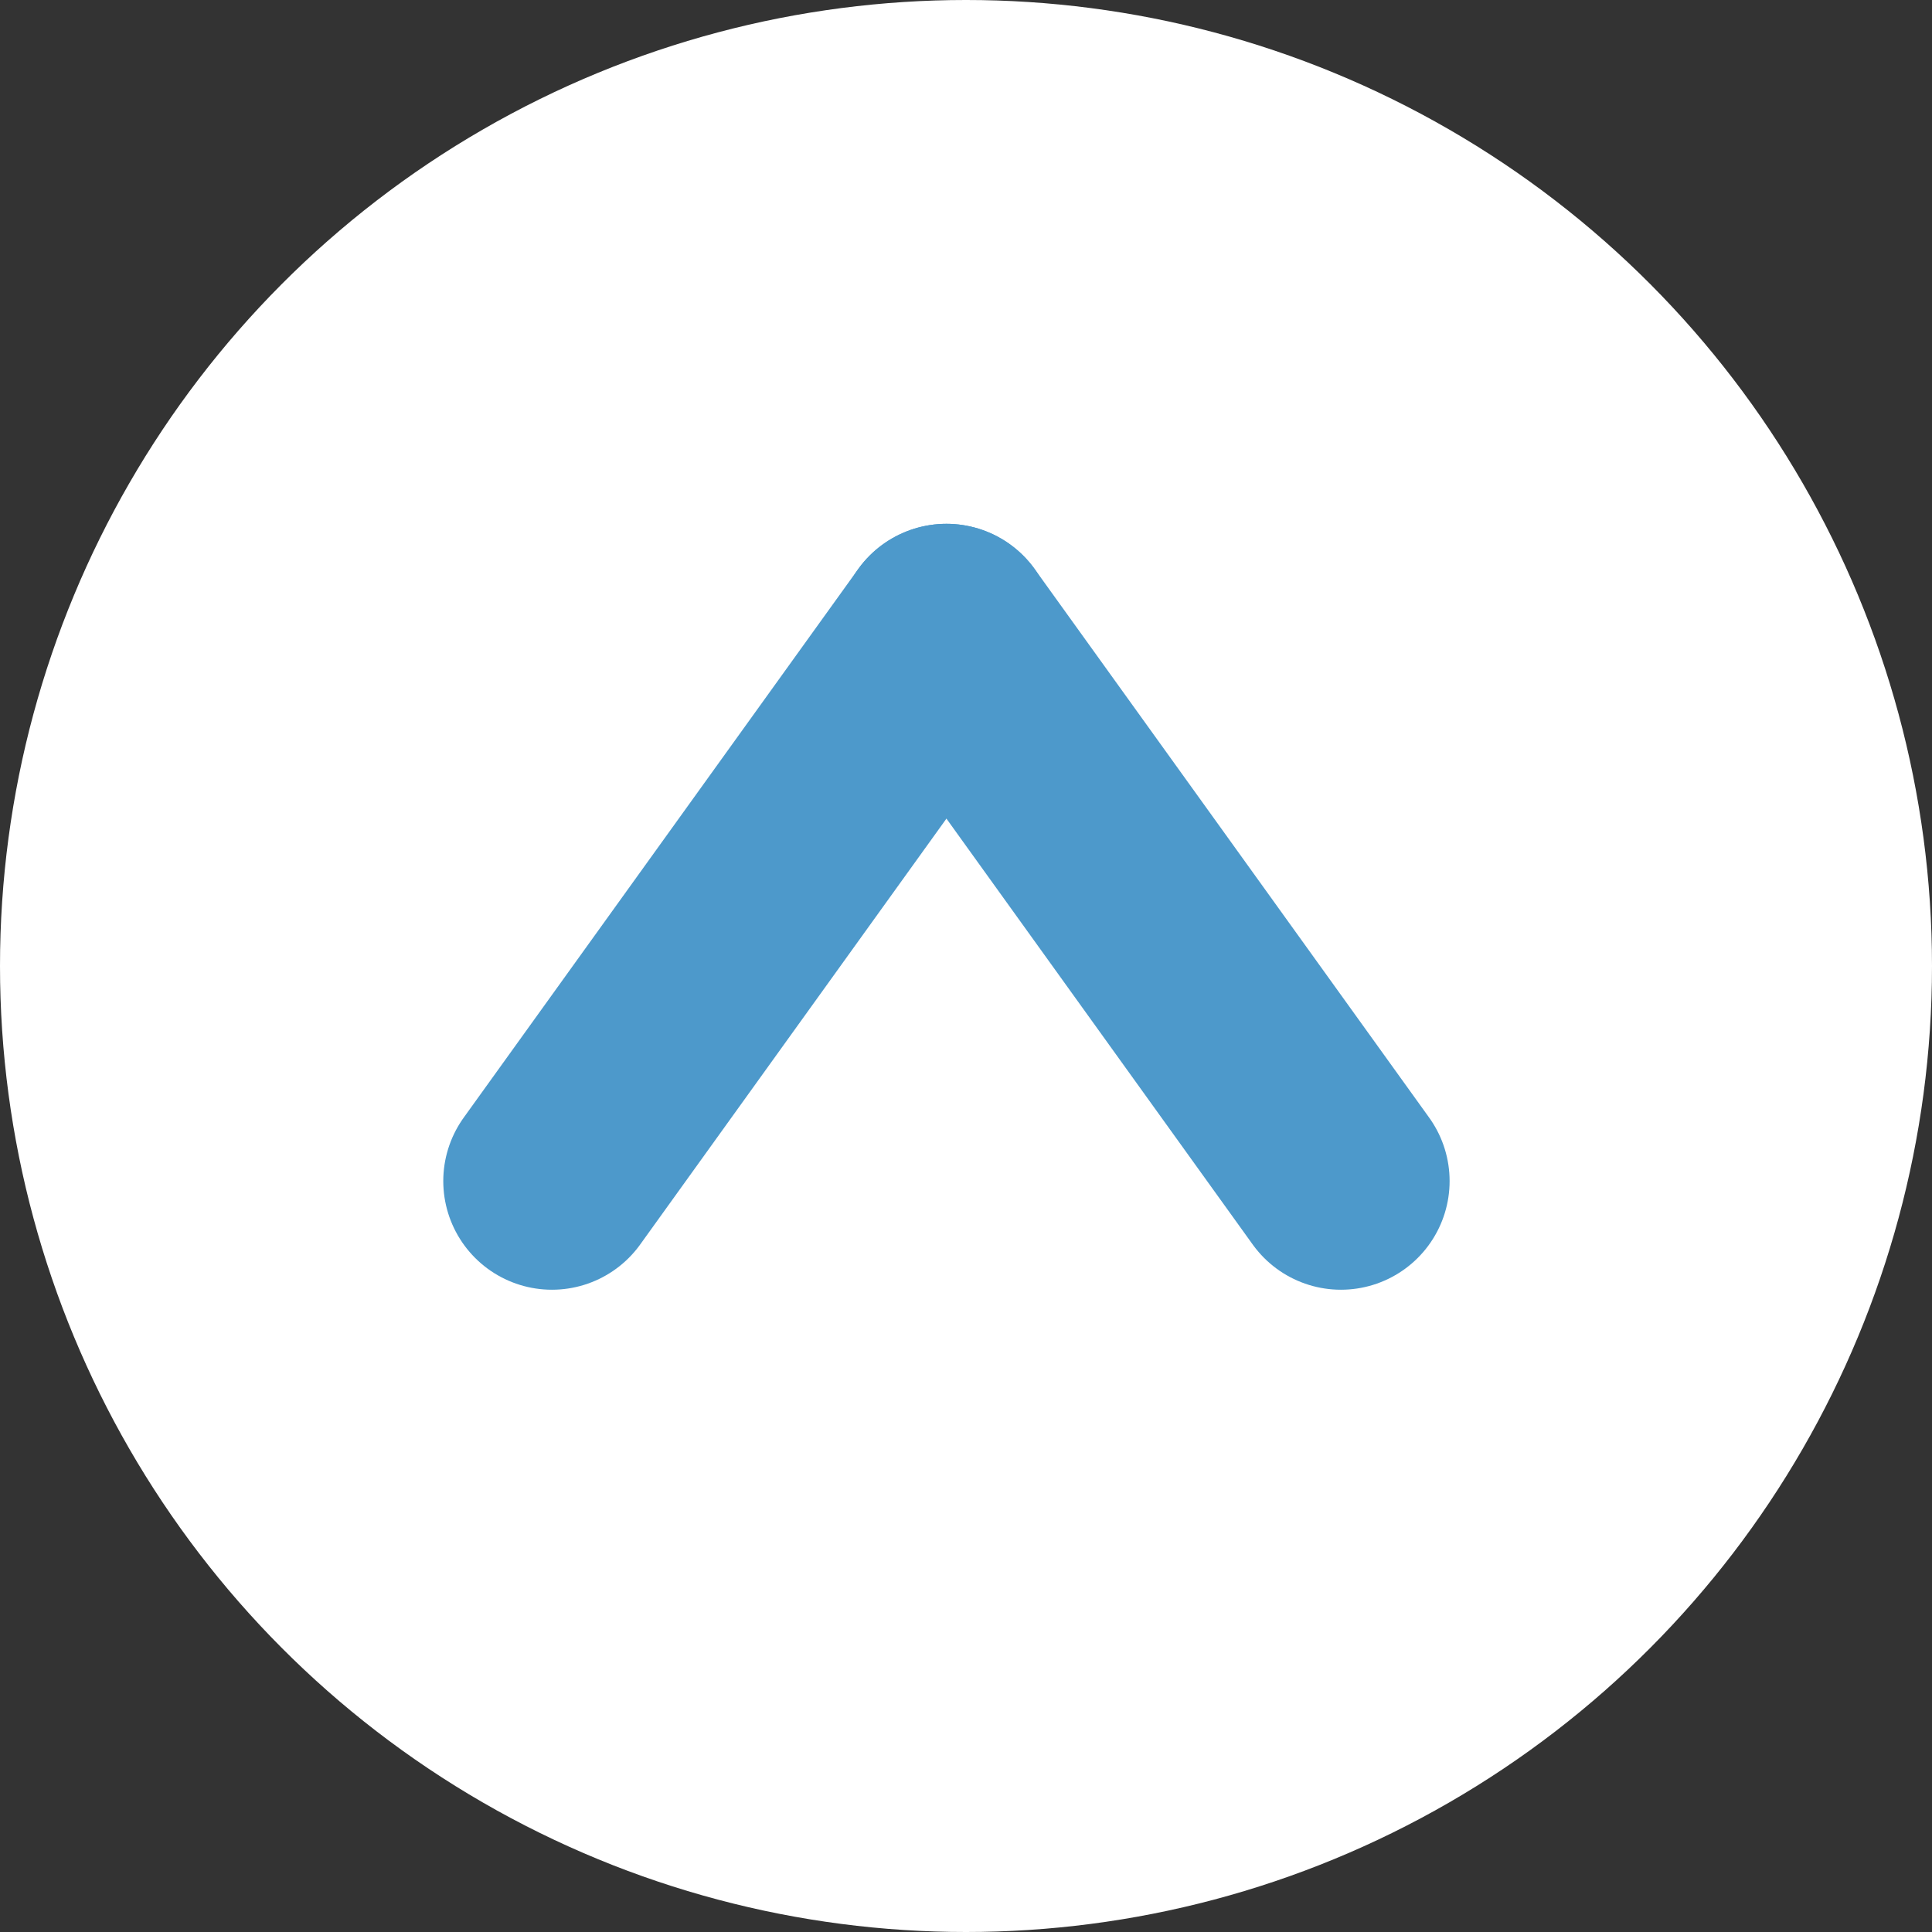<svg id="그룹_454" data-name="그룹 454" xmlns="http://www.w3.org/2000/svg" width="16" height="16" viewBox="0 0 16 16">
  <rect x="0" y="0" width="16" height="16" fill="#333333" stroke="none"/>
  <circle id="타원_15" data-name="타원 15" cx="8" cy="8" r="8" fill="#fff"/>
  <g id="그룹_447" data-name="그룹 447" transform="translate(4.571 5.238)">
    <path id="패스_1238" data-name="패스 1238" d="M1439.743,867.428l3.267-4.543" transform="translate(-1439.743 -862.885)" fill="none" stroke="#4d99cb" stroke-linecap="round" stroke-linejoin="round" stroke-width="1.8"/>
    <path id="패스_1239" data-name="패스 1239" d="M1443.01,867.428l-3.267-4.543" transform="translate(-1436.476 -862.885)" fill="none" stroke="#4d99cb" stroke-linecap="round" stroke-linejoin="round" stroke-width="1.8"/>
  </g>
</svg>
